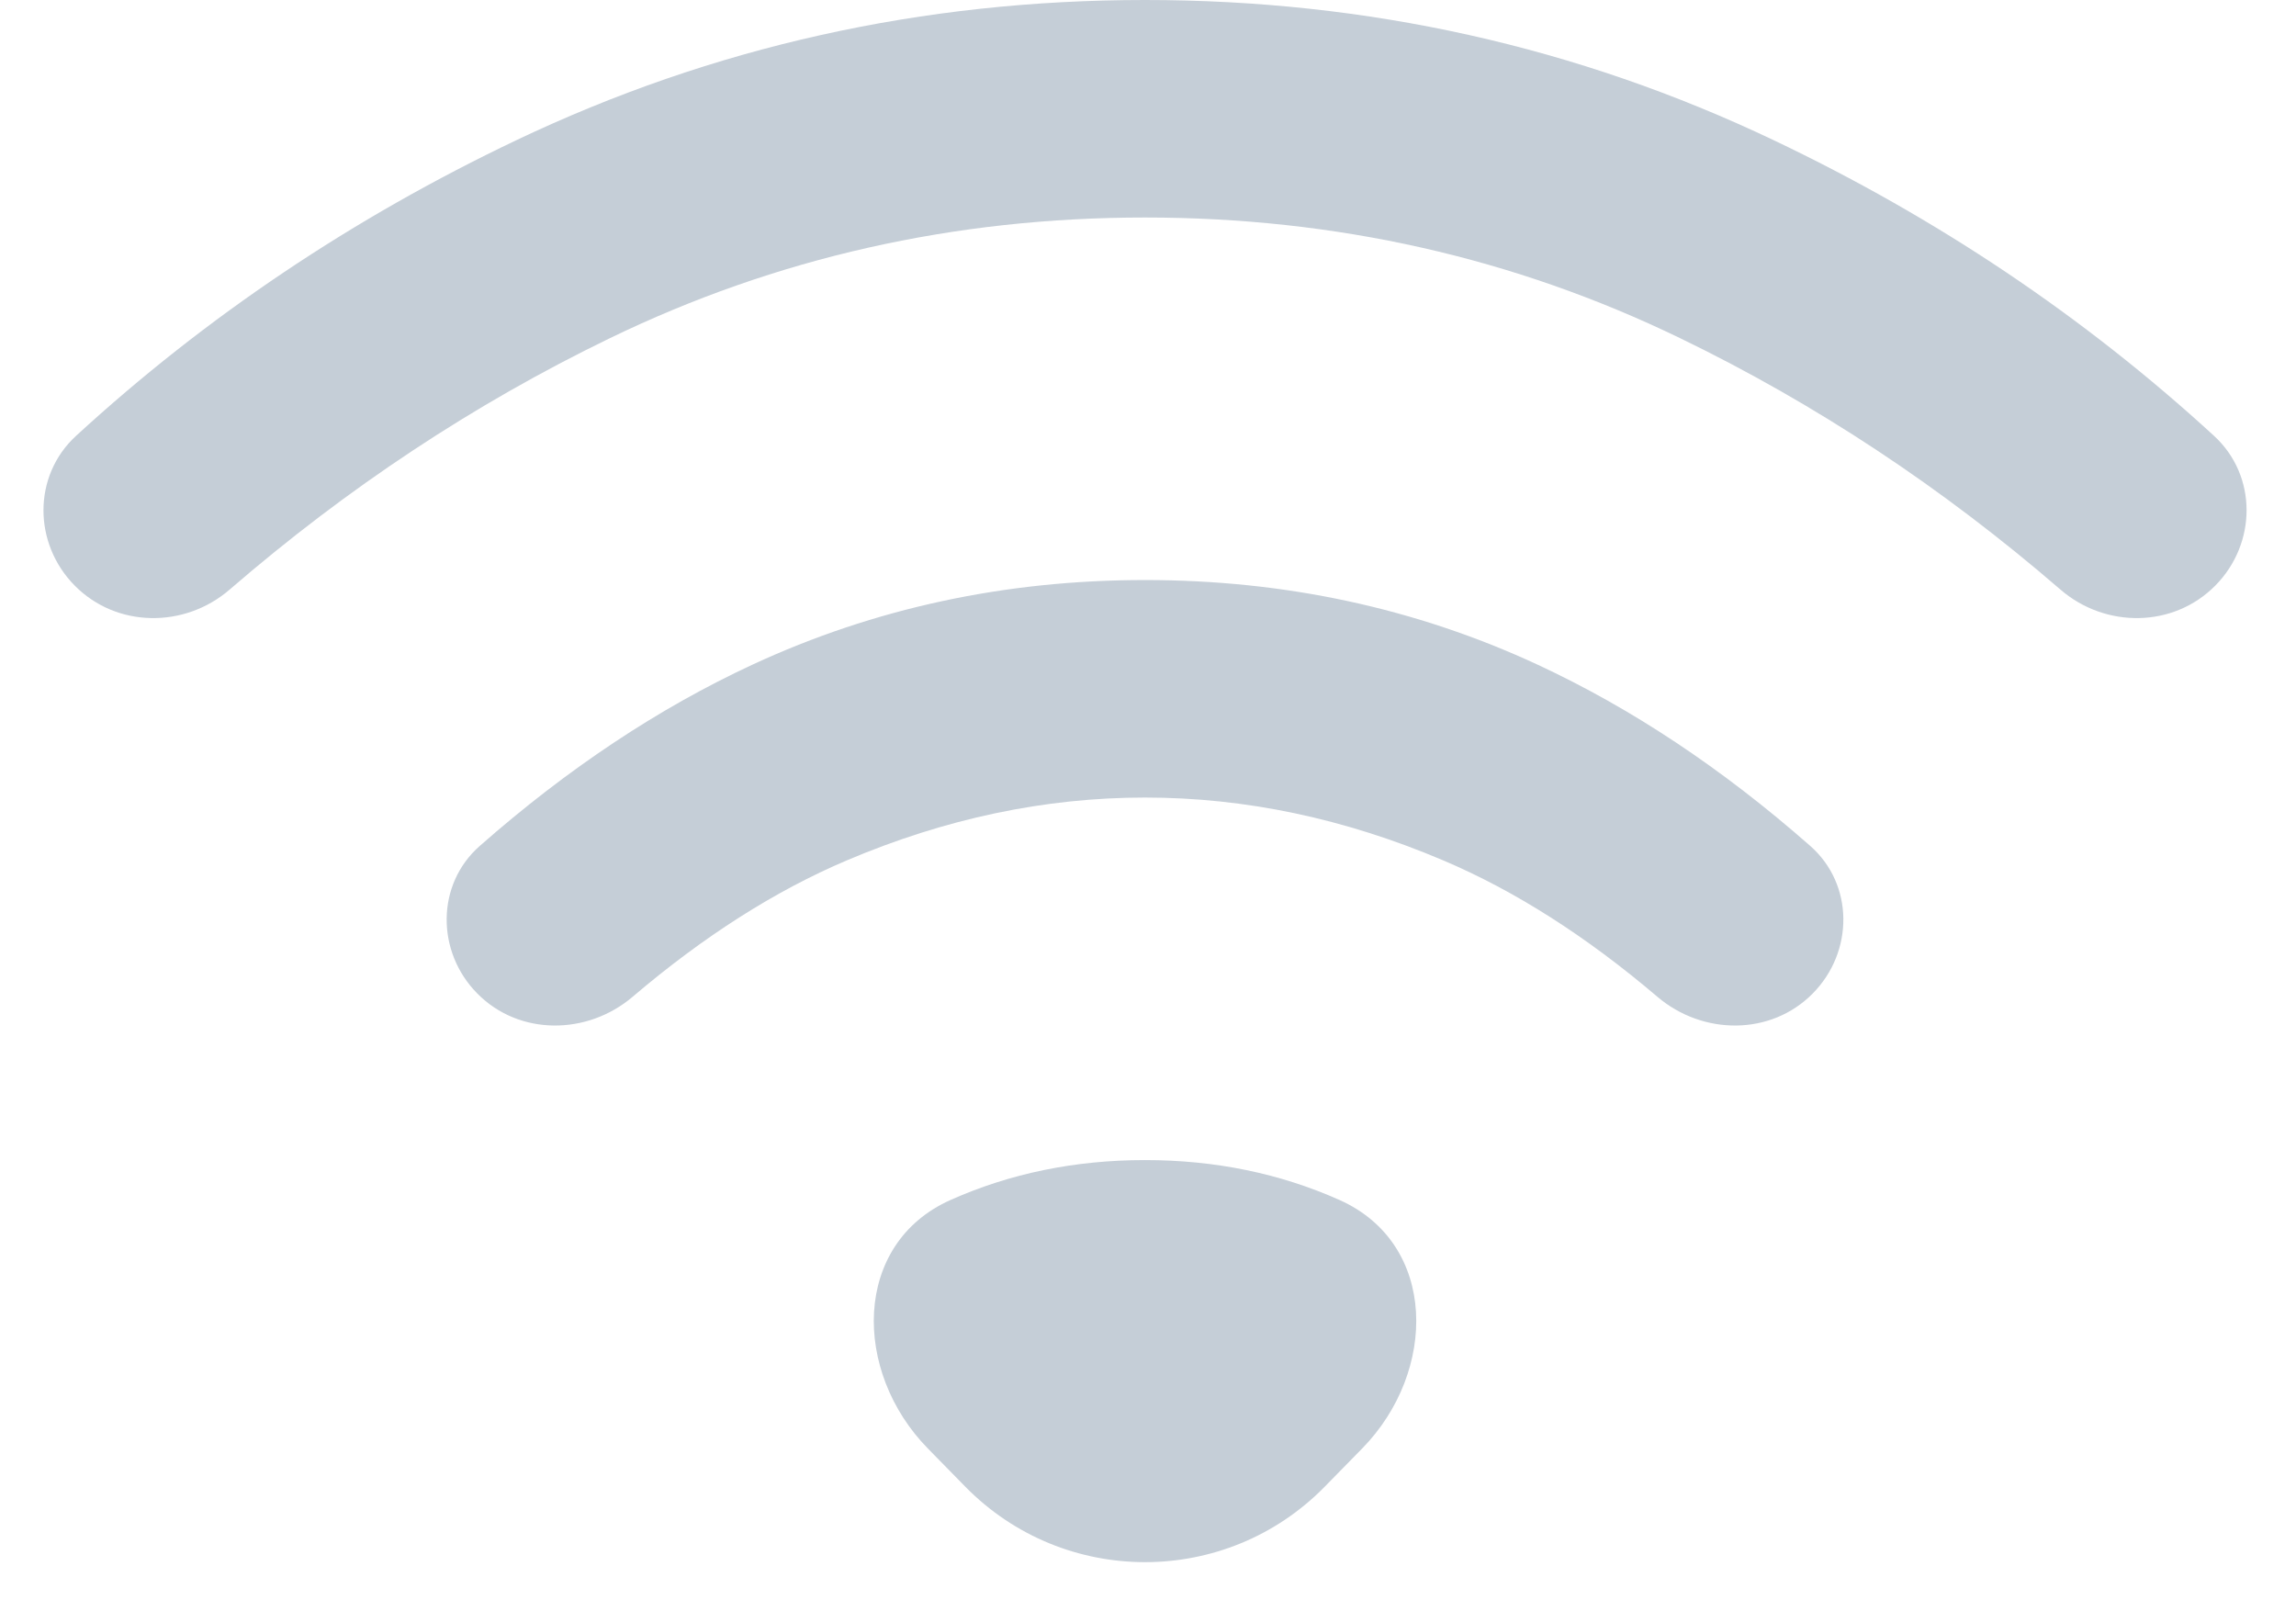 <svg width="33" height="23" viewBox="0 0 33 23" fill="none" xmlns="http://www.w3.org/2000/svg">
<path d="M9.093 14.325C8.441 14.88 7.462 14.888 6.86 14.278C6.269 13.68 6.265 12.711 6.897 12.156C8.159 11.046 9.466 10.178 10.817 9.551C12.566 8.741 14.446 8.336 16.457 8.336C18.469 8.336 20.349 8.741 22.097 9.551C23.448 10.178 24.755 11.046 26.017 12.156C26.649 12.711 26.645 13.68 26.054 14.278C25.452 14.888 24.473 14.88 23.821 14.325C22.801 13.457 21.775 12.803 20.743 12.365C19.326 11.763 17.897 11.462 16.457 11.462C15.017 11.462 13.589 11.763 12.171 12.365C11.139 12.803 10.113 13.457 9.093 14.325ZM3.302 8.472C2.653 9.033 1.675 9.025 1.073 8.415C0.476 7.811 0.468 6.837 1.094 6.263C2.961 4.549 5.071 3.133 7.423 2.014C10.246 0.671 13.257 0 16.457 0C19.657 0 22.669 0.671 25.491 2.014C27.843 3.133 29.953 4.549 31.821 6.263C32.447 6.837 32.438 7.811 31.841 8.415C31.239 9.025 30.261 9.033 29.613 8.472C27.918 7.008 26.099 5.805 24.154 4.863C21.766 3.705 19.2 3.126 16.457 3.126C13.714 3.126 11.149 3.705 8.76 4.863C6.816 5.805 4.996 7.008 3.302 8.472ZM13.874 21.366C15.293 22.812 17.622 22.812 19.04 21.366L19.578 20.817C20.662 19.712 20.666 17.875 19.251 17.245C18.394 16.863 17.463 16.672 16.457 16.672C15.451 16.672 14.52 16.863 13.663 17.245C12.249 17.875 12.252 19.712 13.336 20.817L13.874 21.366Z" fill="#C5CED7"/>
</svg>
